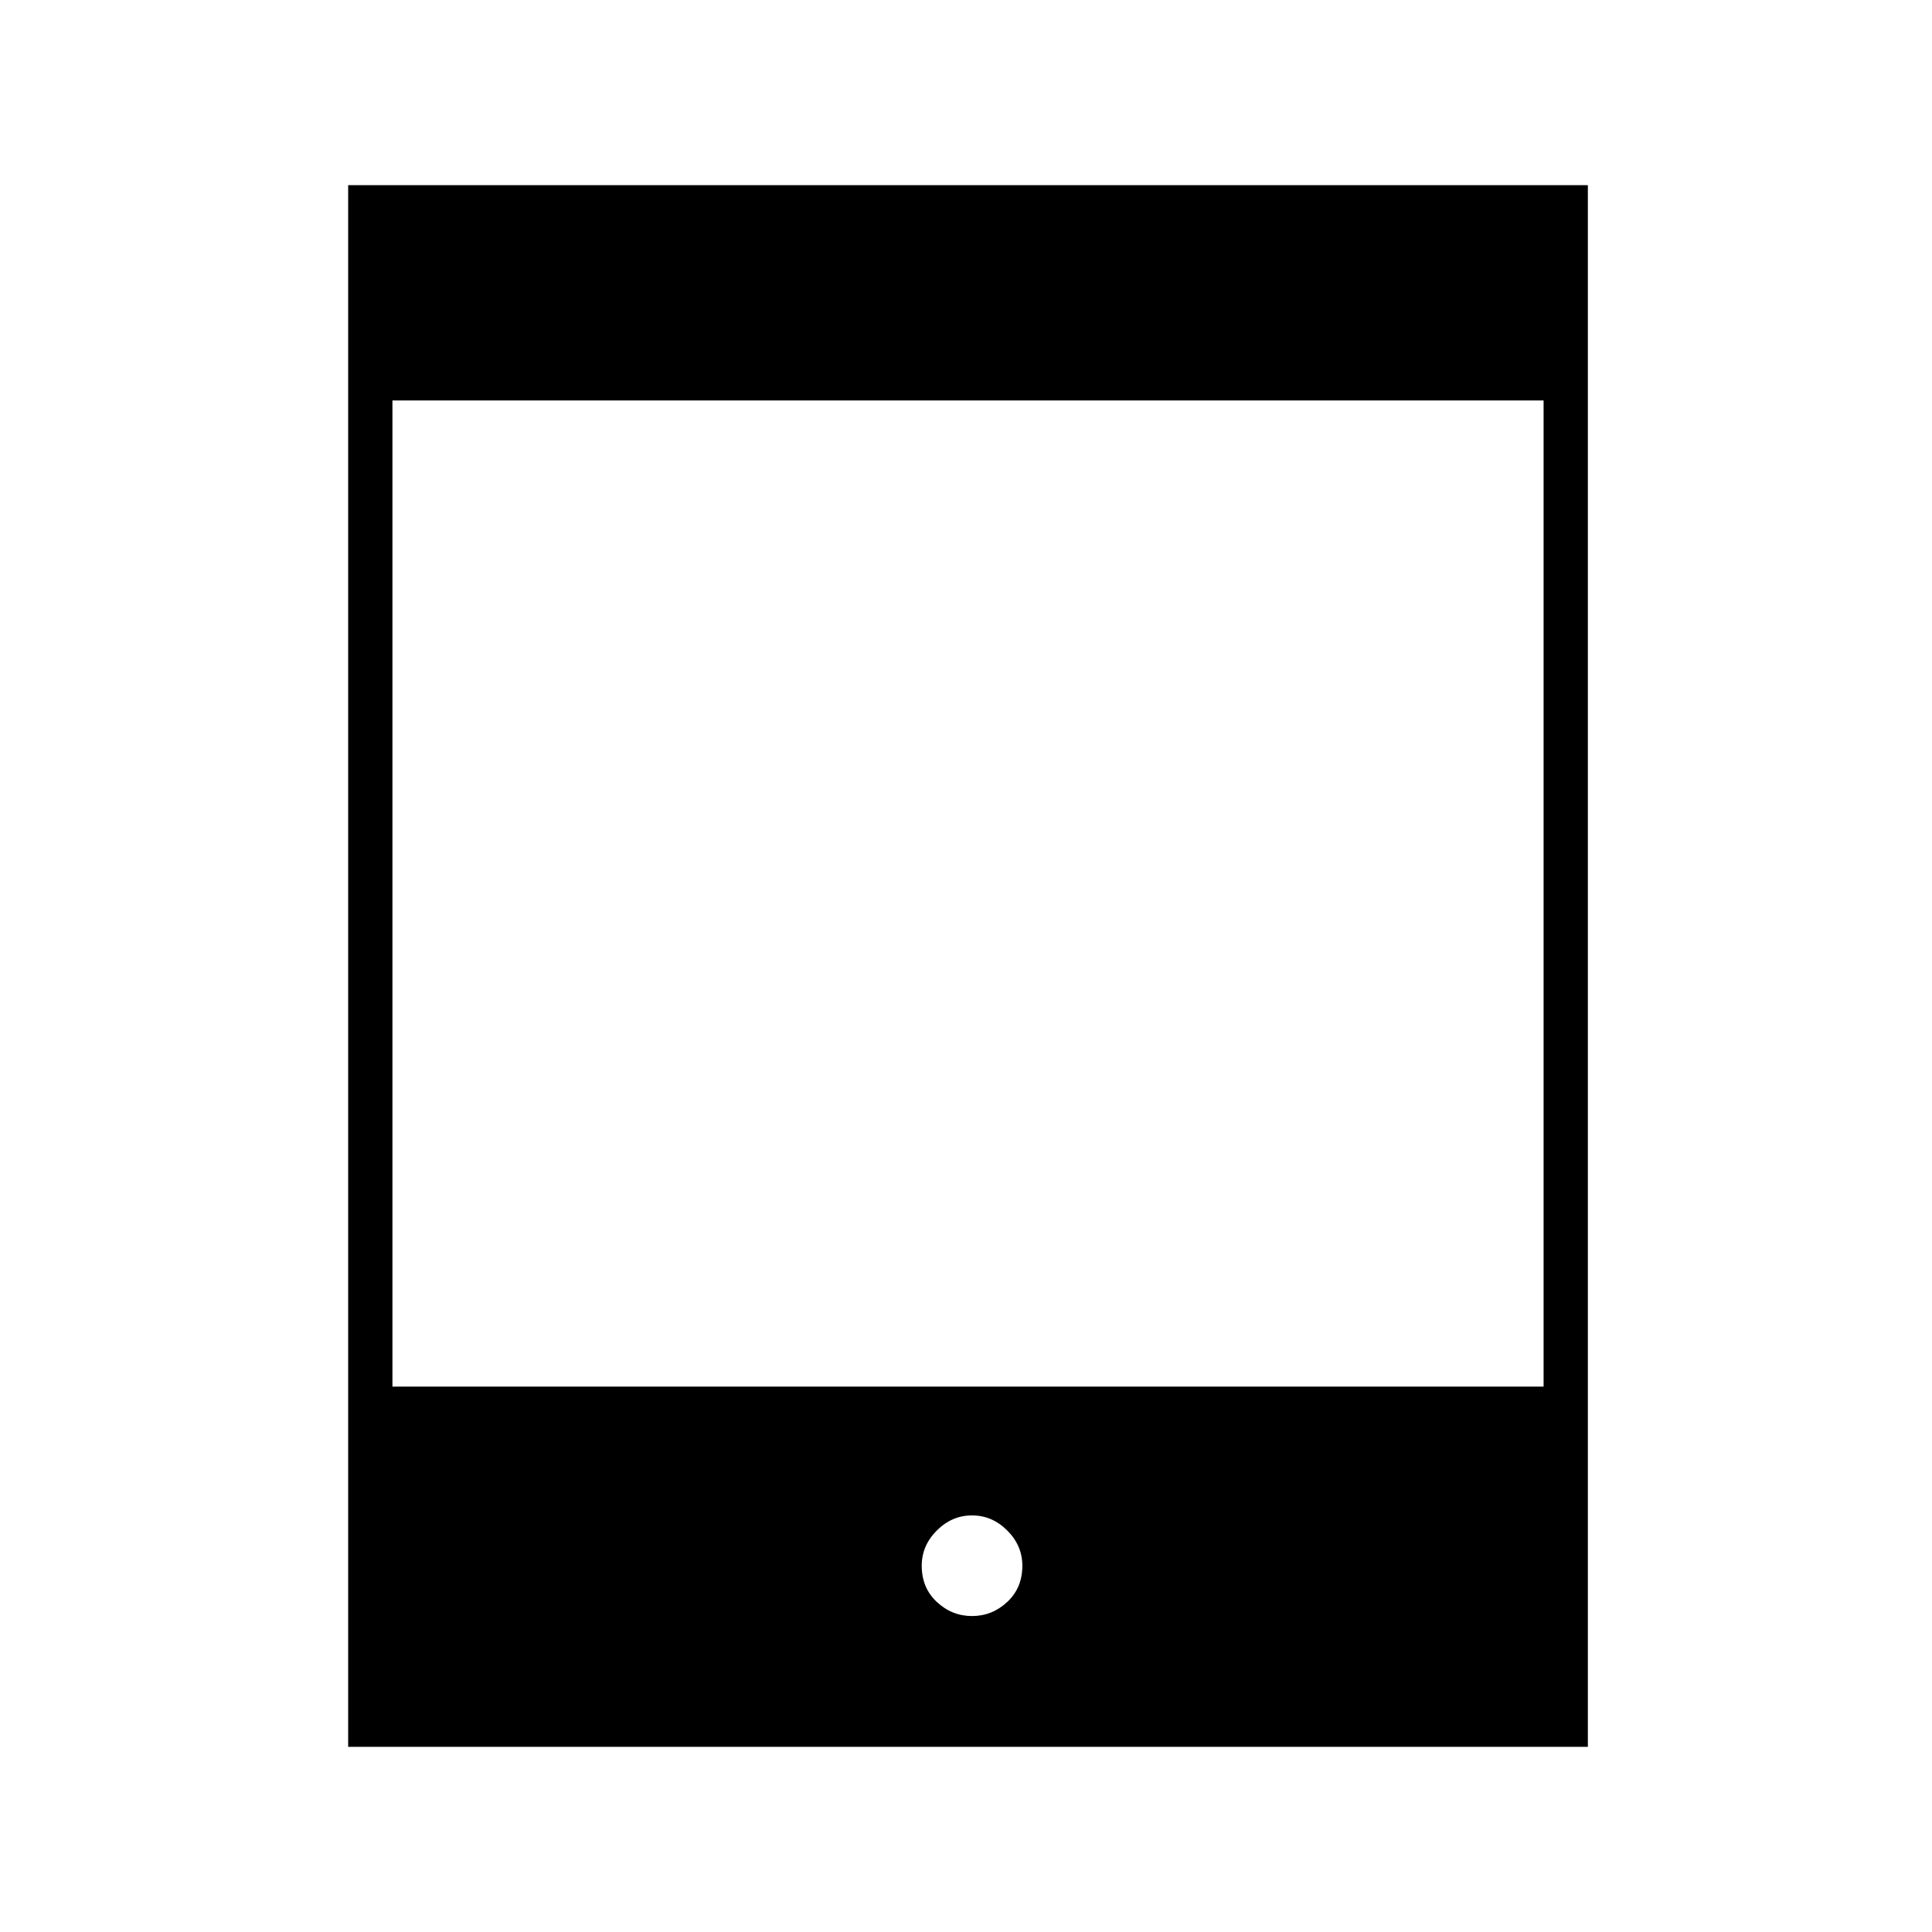 <svg xmlns="http://www.w3.org/2000/svg" height="48" width="48"><path d="M8.65 43.4V4.6h30.8v38.8Zm1.1-8.95h28.6V9.95H9.75Zm14.4 5.7q.5 0 .875-.35t.375-.9q0-.5-.375-.875t-.875-.375q-.5 0-.875.375t-.375.875q0 .55.375.9t.875.35Z"/></svg>